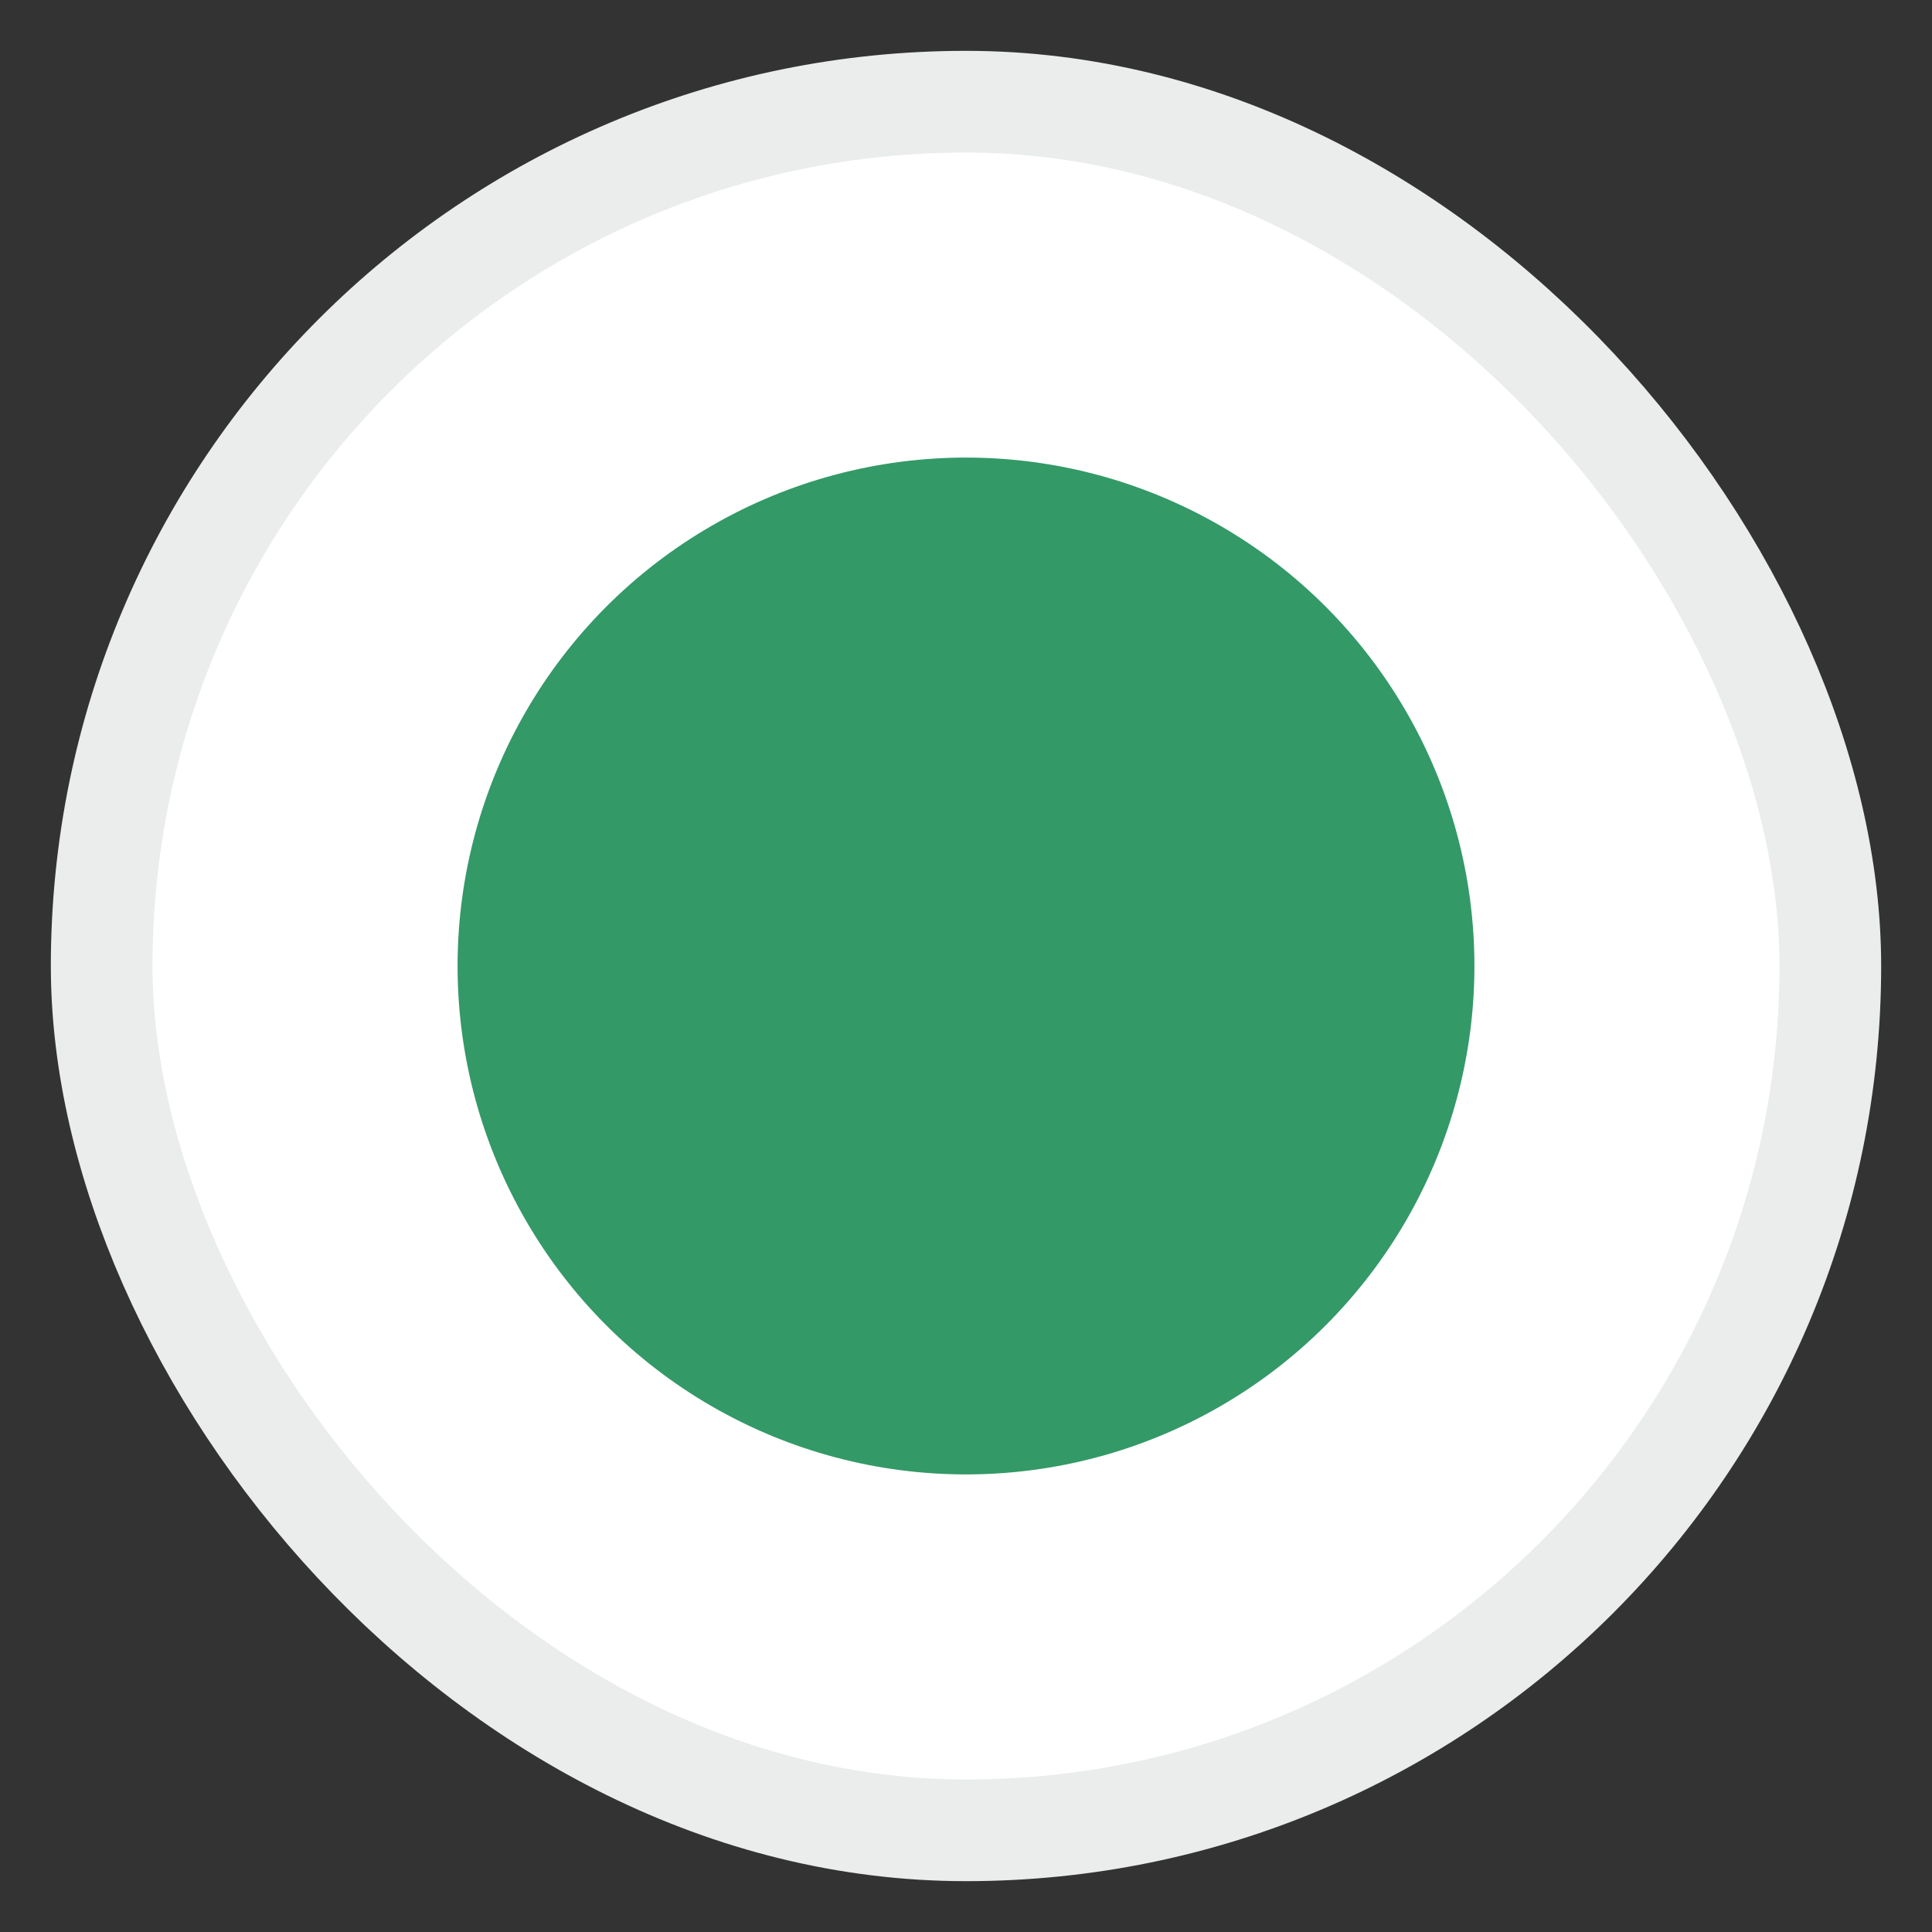 <svg width="19" height="19" viewBox="0 0 19 19" fill="none" xmlns="http://www.w3.org/2000/svg">
<rect x="0" y="0" width="19" height="19" fill="#333333" stroke="none"/>
<rect x="1" y="1" width="17" height="17" rx="8.5" fill="white" stroke="#EAEDEB"/>
<circle cx="9.5" cy="9.5" r="5" fill="#339967"/>
</svg>
